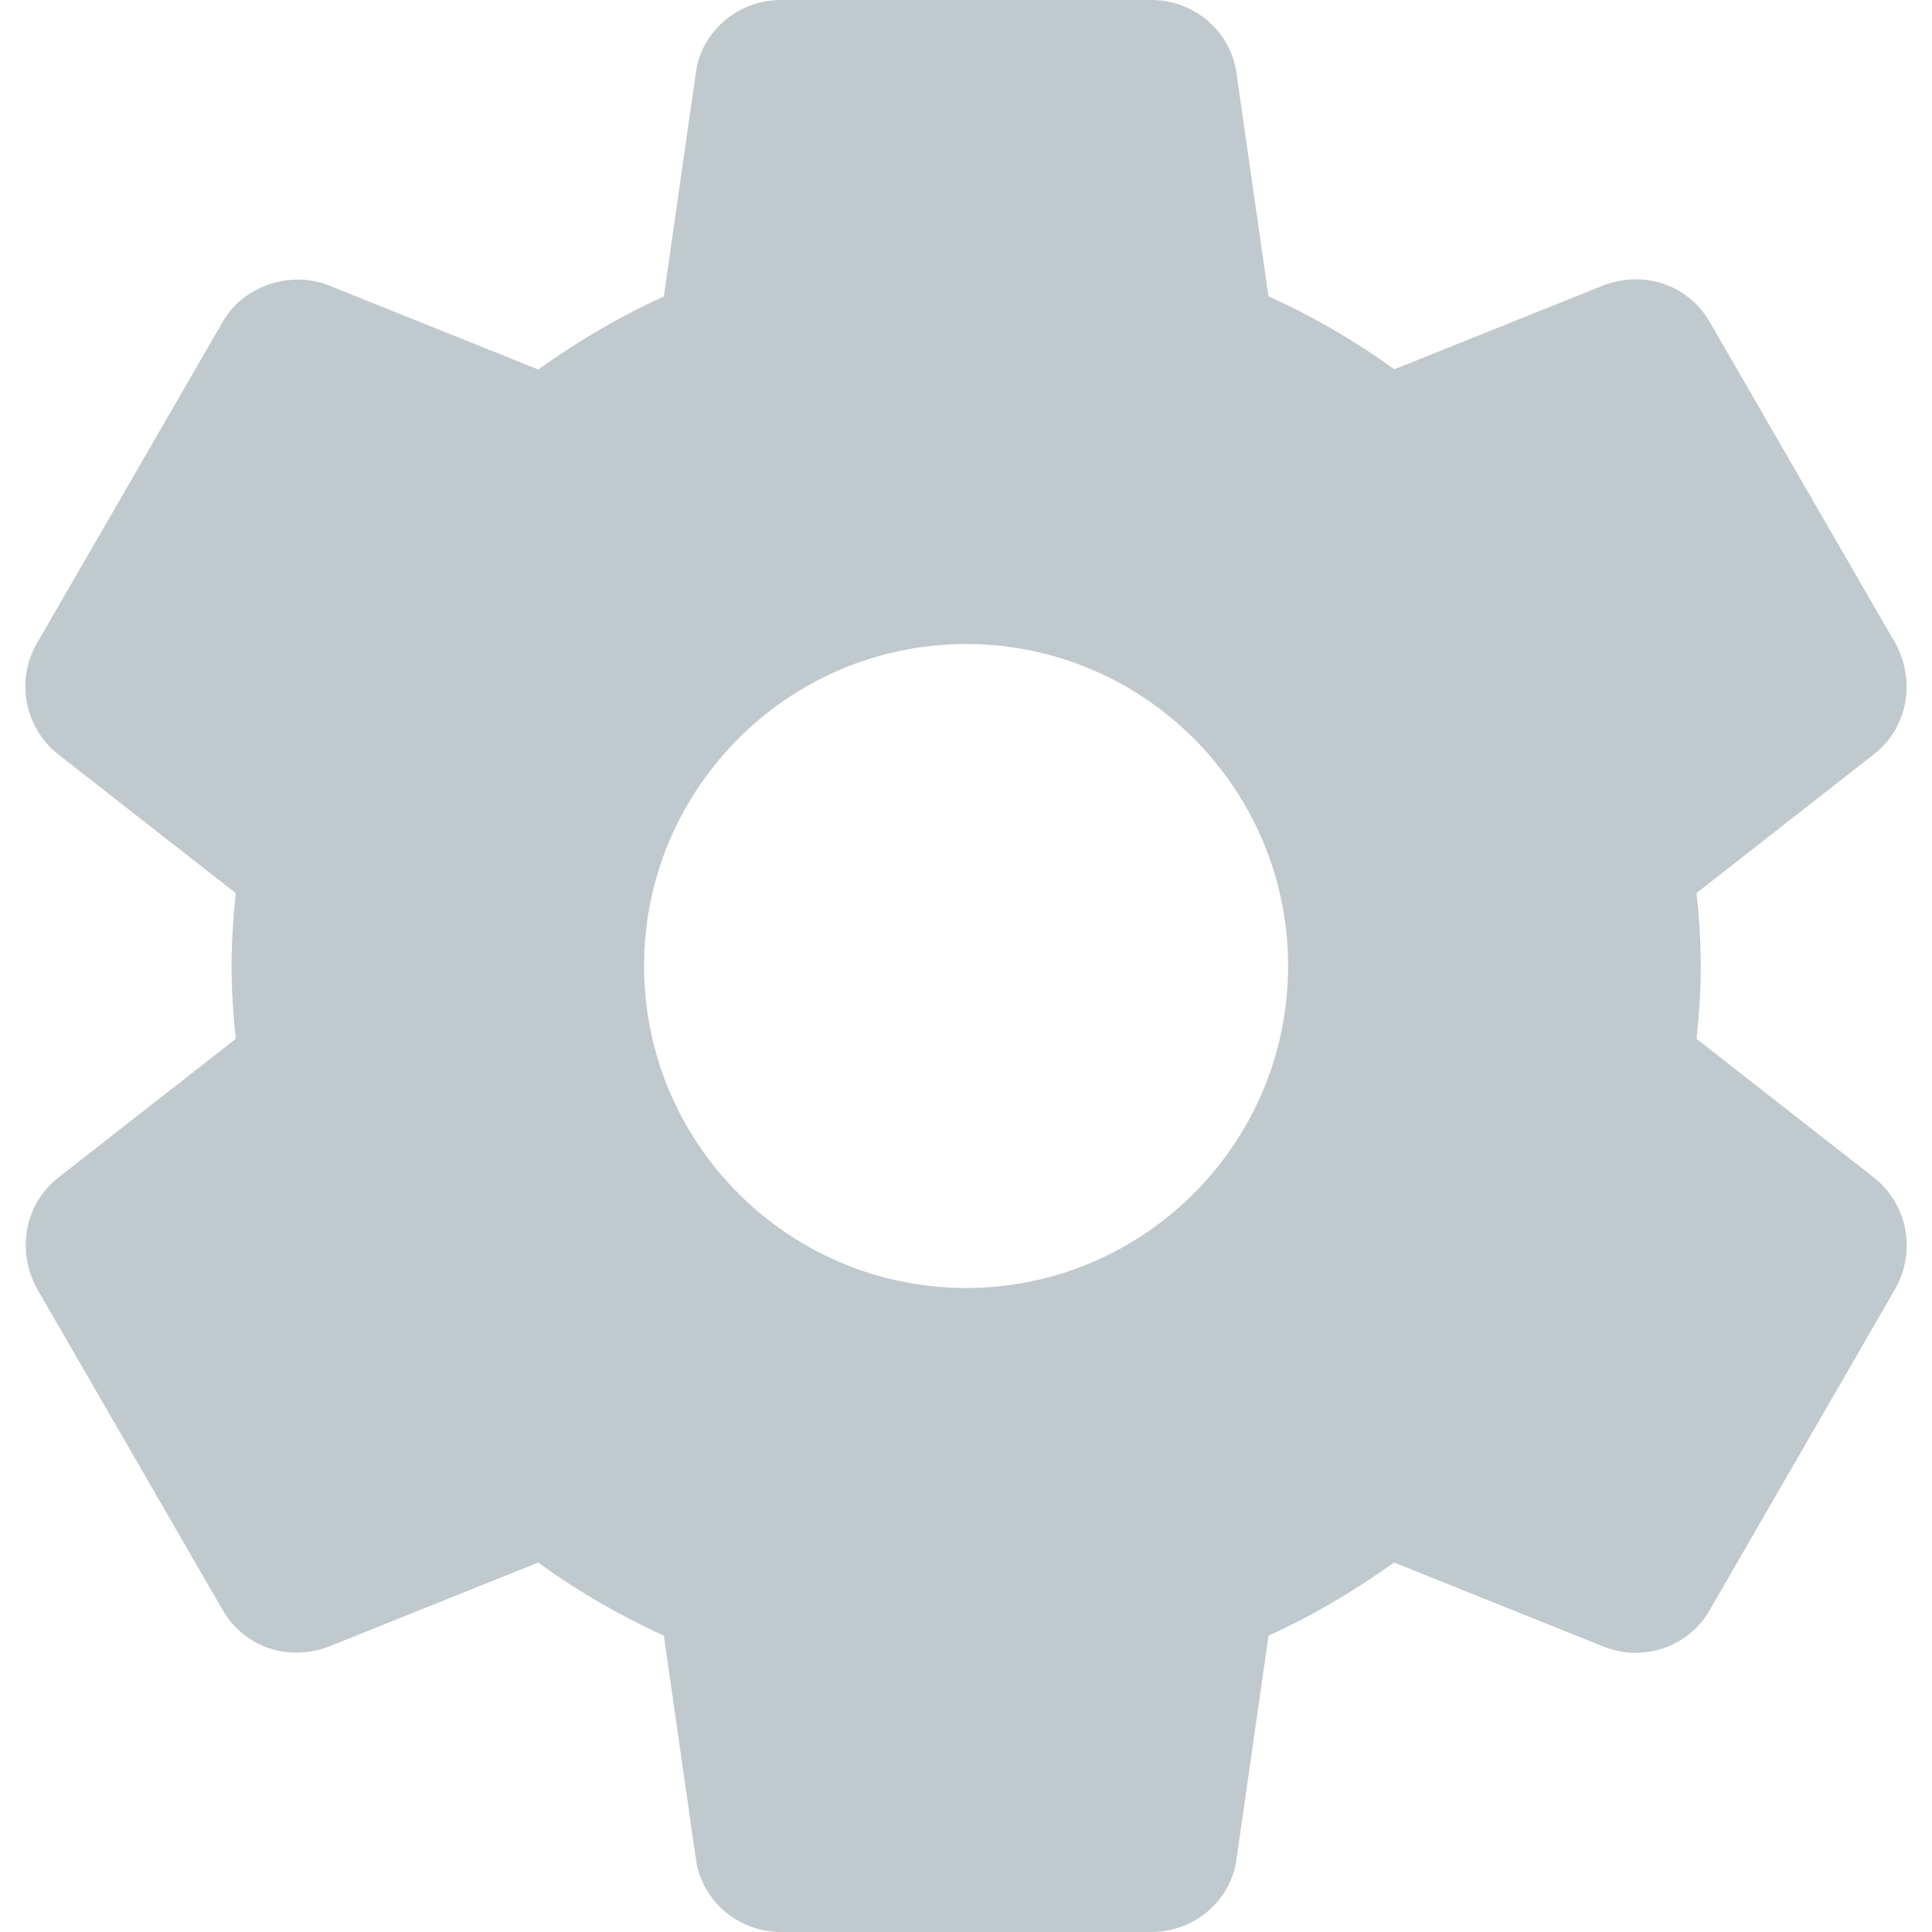 <svg width="32" height="32" viewBox="0 0 32 32" fill="none" xmlns="http://www.w3.org/2000/svg">
<path d="M31.042 19.507L28.1 17.207C28.138 16.852 28.17 16.437 28.17 15.999C28.17 15.56 28.139 15.145 28.1 14.791L31.044 12.489C31.591 12.057 31.74 11.291 31.392 10.652L28.334 5.36C28.007 4.763 27.291 4.456 26.564 4.724L23.094 6.117C22.428 5.637 21.731 5.232 21.01 4.908L20.482 1.227C20.395 0.528 19.787 0 19.068 0H12.935C12.216 0 11.61 0.528 11.524 1.216L10.995 4.911C10.296 5.225 9.61 5.625 8.915 6.12L5.435 4.723C4.783 4.471 4.003 4.753 3.679 5.348L0.616 10.647C0.255 11.257 0.404 12.051 0.963 12.493L3.904 14.793C3.858 15.243 3.835 15.633 3.835 16C3.835 16.367 3.858 16.757 3.904 17.208L0.96 19.509C0.414 19.943 0.266 20.709 0.614 21.347L3.672 26.639C3.999 27.235 4.708 27.544 5.442 27.275L8.912 25.881C9.576 26.36 10.274 26.765 10.995 27.091L11.523 30.771C11.61 31.472 12.216 32 12.936 32H19.07C19.788 32 20.396 31.472 20.482 30.784L21.011 27.091C21.71 26.775 22.395 26.376 23.091 25.88L26.571 27.277C26.739 27.343 26.914 27.376 27.094 27.376C27.611 27.376 28.087 27.093 28.327 26.653L31.399 21.333C31.74 20.709 31.591 19.943 31.042 19.507ZM16.002 21.333C13.06 21.333 10.668 18.941 10.668 16C10.668 13.059 13.06 10.667 16.002 10.667C18.943 10.667 21.335 13.059 21.335 16C21.335 18.941 18.943 21.333 16.002 21.333Z" fill="#C0C9CD"/>
</svg>
